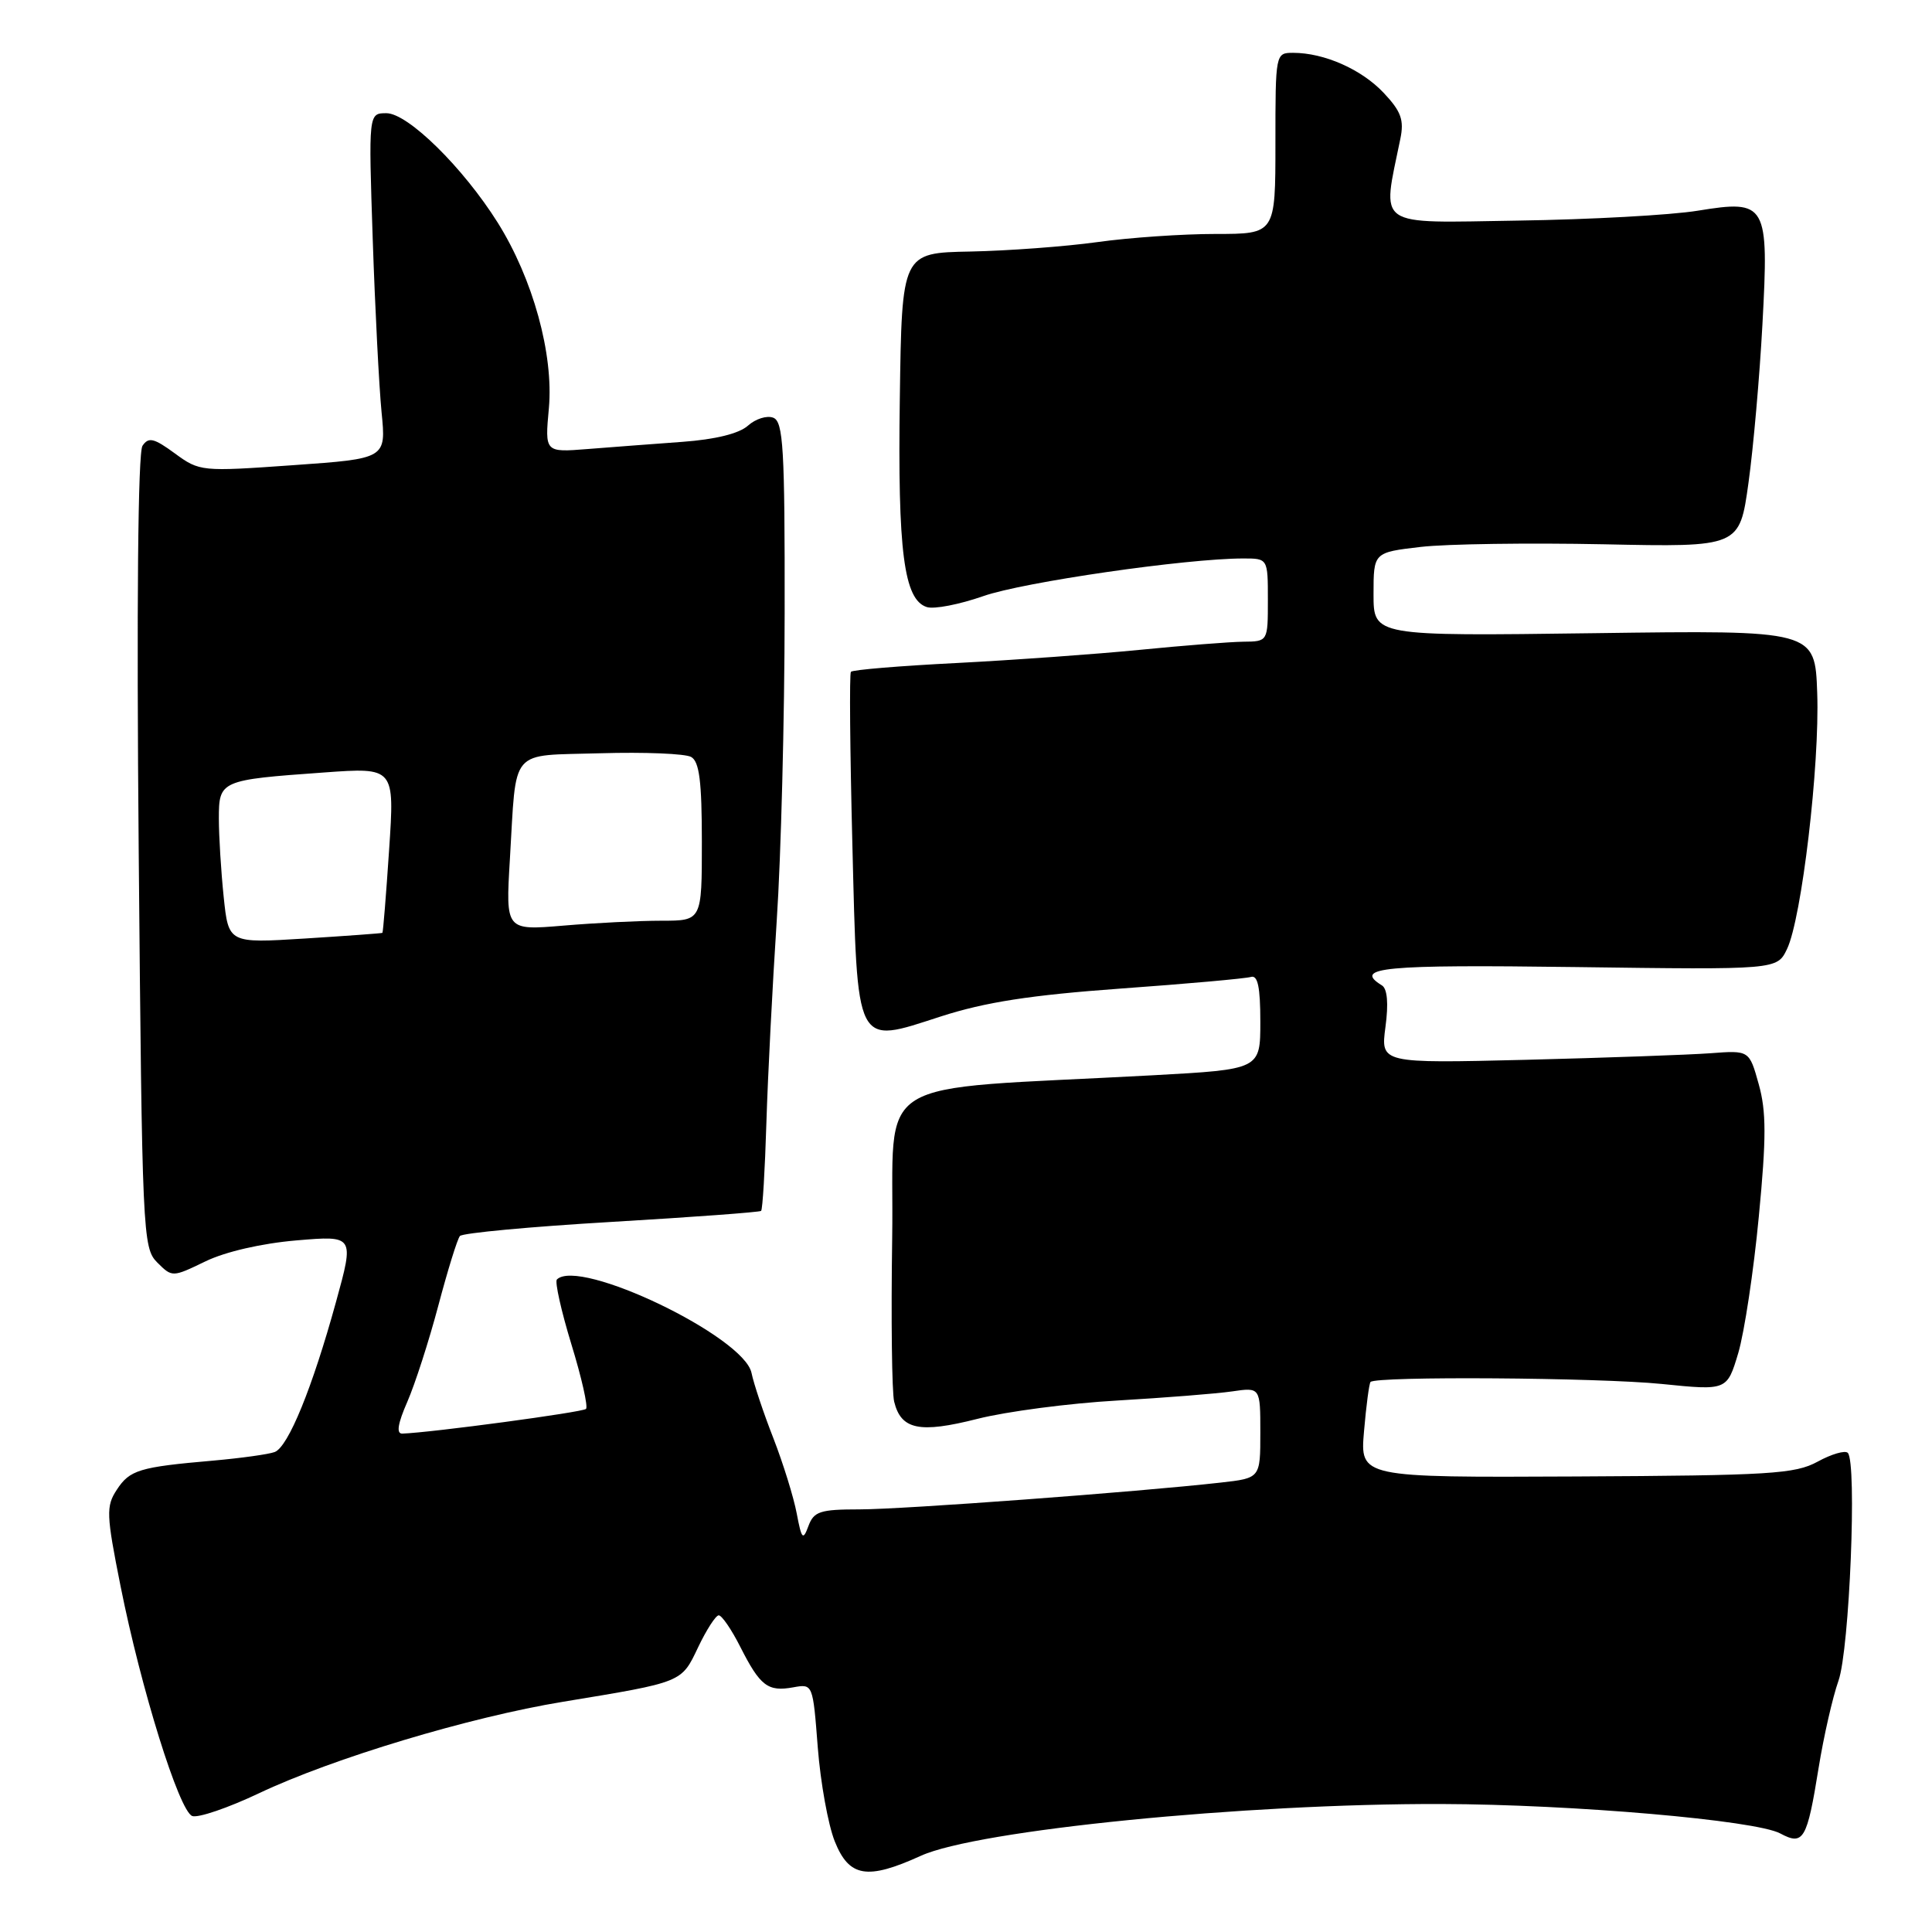 <?xml version="1.0" encoding="UTF-8" standalone="no"?>
<!DOCTYPE svg PUBLIC "-//W3C//DTD SVG 1.1//EN" "http://www.w3.org/Graphics/SVG/1.1/DTD/svg11.dtd" >
<svg xmlns="http://www.w3.org/2000/svg" xmlns:xlink="http://www.w3.org/1999/xlink" version="1.1" viewBox="0 0 256 256">
 <g >
 <path fill="currentColor"
d=" M 122.00 245.91 C 129.47 242.50 164.96 238.97 190.95 239.04 C 208.42 239.09 232.62 241.19 235.89 242.94 C 238.97 244.59 239.44 243.80 240.98 234.23 C 241.65 230.09 242.83 224.90 243.61 222.70 C 245.07 218.56 246.08 193.75 244.84 192.51 C 244.48 192.15 242.68 192.67 240.84 193.68 C 237.85 195.31 234.53 195.51 208.85 195.64 C 180.21 195.78 180.21 195.78 180.74 189.64 C 181.03 186.26 181.42 183.33 181.60 183.12 C 182.28 182.33 211.85 182.54 220.17 183.38 C 228.84 184.26 228.84 184.26 230.33 179.28 C 231.14 176.53 232.37 168.41 233.05 161.22 C 234.06 150.74 234.05 147.26 233.04 143.66 C 231.79 139.17 231.79 139.17 226.64 139.56 C 223.81 139.77 212.82 140.16 202.22 140.43 C 182.94 140.90 182.94 140.90 183.58 136.08 C 184.00 132.96 183.83 131.01 183.11 130.57 C 179.24 128.18 183.24 127.80 208.74 128.14 C 235.47 128.50 235.47 128.50 236.79 125.75 C 238.73 121.70 241.13 101.40 240.79 91.83 C 240.50 83.50 240.50 83.50 211.25 83.90 C 182.00 84.29 182.00 84.29 182.00 78.74 C 182.00 73.20 182.00 73.20 188.25 72.47 C 191.69 72.07 202.60 71.92 212.50 72.12 C 230.50 72.50 230.50 72.50 231.68 64.00 C 232.33 59.33 233.16 49.88 233.53 43.00 C 234.40 26.94 234.11 26.43 224.96 27.92 C 221.41 28.50 210.69 29.09 201.15 29.23 C 181.97 29.53 183.12 30.32 185.55 18.41 C 186.07 15.90 185.66 14.76 183.34 12.30 C 180.41 9.19 175.47 7.00 171.35 7.00 C 169.01 7.00 169.00 7.07 169.00 19.00 C 169.00 31.00 169.00 31.00 161.07 31.00 C 156.71 31.00 149.66 31.48 145.40 32.08 C 141.14 32.67 133.56 33.23 128.57 33.33 C 119.50 33.50 119.50 33.50 119.23 52.81 C 118.94 73.07 119.77 79.48 122.81 80.44 C 123.78 80.75 127.14 80.09 130.29 78.99 C 135.57 77.13 157.20 74.00 164.74 74.00 C 168.00 74.00 168.00 74.00 168.00 79.50 C 168.00 85.00 168.00 85.00 164.75 85.03 C 162.96 85.05 156.78 85.54 151.00 86.11 C 145.22 86.68 134.34 87.46 126.81 87.85 C 119.29 88.23 112.96 88.75 112.75 89.02 C 112.54 89.28 112.63 99.50 112.94 111.72 C 113.63 139.18 113.23 138.38 124.65 134.69 C 130.54 132.79 136.50 131.86 148.50 130.99 C 157.30 130.36 165.06 129.66 165.75 129.45 C 166.66 129.17 167.00 130.79 167.00 135.38 C 167.00 141.70 167.00 141.70 152.75 142.48 C 114.55 144.55 118.54 142.06 118.22 164.00 C 118.06 174.72 118.18 184.50 118.48 185.72 C 119.39 189.45 121.84 189.95 129.50 188.01 C 133.35 187.03 141.68 185.94 148.00 185.58 C 154.32 185.21 161.19 184.67 163.25 184.37 C 167.00 183.82 167.00 183.82 167.00 189.84 C 167.00 195.86 167.00 195.86 161.75 196.45 C 150.75 197.69 119.62 200.00 113.91 200.00 C 108.66 200.00 107.84 200.27 107.12 202.21 C 106.40 204.16 106.22 203.97 105.57 200.54 C 105.17 198.41 103.78 193.93 102.48 190.58 C 101.17 187.24 99.87 183.34 99.58 181.92 C 98.59 177.10 76.73 166.61 73.79 169.54 C 73.50 169.84 74.36 173.70 75.71 178.12 C 77.07 182.54 77.94 186.40 77.65 186.69 C 77.20 187.13 57.20 189.82 53.31 189.96 C 52.49 189.99 52.70 188.65 53.97 185.75 C 54.99 183.41 56.84 177.68 58.08 173.00 C 59.32 168.32 60.60 164.18 60.94 163.78 C 61.27 163.38 70.31 162.54 81.02 161.91 C 91.73 161.28 100.66 160.62 100.85 160.45 C 101.05 160.27 101.36 155.04 101.55 148.81 C 101.74 142.59 102.36 130.53 102.92 122.00 C 103.49 113.47 103.96 95.12 103.97 81.22 C 104.00 59.38 103.79 55.86 102.46 55.35 C 101.62 55.02 100.11 55.50 99.11 56.40 C 97.94 57.45 94.80 58.23 90.39 58.55 C 86.60 58.83 80.96 59.25 77.85 59.50 C 72.19 59.95 72.19 59.95 72.73 54.08 C 73.37 46.94 70.62 36.95 65.95 29.50 C 61.37 22.21 54.05 15.00 51.20 15.00 C 48.83 15.00 48.83 15.00 49.39 31.75 C 49.70 40.96 50.23 51.26 50.56 54.63 C 51.17 60.77 51.17 60.77 38.83 61.64 C 26.68 62.50 26.45 62.48 23.17 60.08 C 20.39 58.04 19.68 57.88 18.88 59.07 C 18.28 59.96 18.09 80.23 18.38 112.89 C 18.83 163.53 18.91 165.35 20.83 167.28 C 22.82 169.26 22.83 169.26 27.22 167.14 C 29.85 165.86 34.69 164.75 39.28 164.36 C 46.95 163.71 46.95 163.71 44.52 172.52 C 41.39 183.89 38.20 191.71 36.40 192.40 C 35.62 192.70 31.94 193.21 28.24 193.54 C 18.46 194.39 17.19 194.77 15.47 197.41 C 14.04 199.59 14.08 200.68 15.97 210.15 C 18.68 223.75 23.73 239.96 25.47 240.63 C 26.23 240.92 30.22 239.56 34.33 237.61 C 44.08 232.99 62.19 227.53 74.62 225.49 C 90.53 222.87 90.27 222.97 92.50 218.28 C 93.60 215.97 94.83 214.06 95.23 214.04 C 95.63 214.02 96.93 215.91 98.11 218.25 C 100.73 223.42 101.75 224.19 105.11 223.58 C 107.71 223.11 107.71 223.12 108.36 231.55 C 108.72 236.19 109.73 241.79 110.61 243.99 C 112.51 248.74 114.90 249.14 122.00 245.91 Z  M 29.64 118.85 C 29.29 115.47 29.00 110.80 29.00 108.47 C 29.00 103.42 29.19 103.34 42.90 102.36 C 52.29 101.68 52.29 101.68 51.56 112.59 C 51.16 118.59 50.76 123.55 50.67 123.61 C 50.57 123.67 45.95 124.01 40.39 124.36 C 30.28 124.99 30.28 124.99 29.64 118.85 Z  M 67.56 113.90 C 68.47 98.85 67.33 100.18 79.58 99.81 C 85.40 99.64 90.80 99.86 91.58 100.30 C 92.67 100.91 93.00 103.56 93.00 111.55 C 93.00 122.00 93.00 122.00 87.65 122.00 C 84.71 122.00 78.86 122.29 74.65 122.65 C 67.00 123.29 67.00 123.29 67.56 113.90 Z "/>
</g>
</svg>
